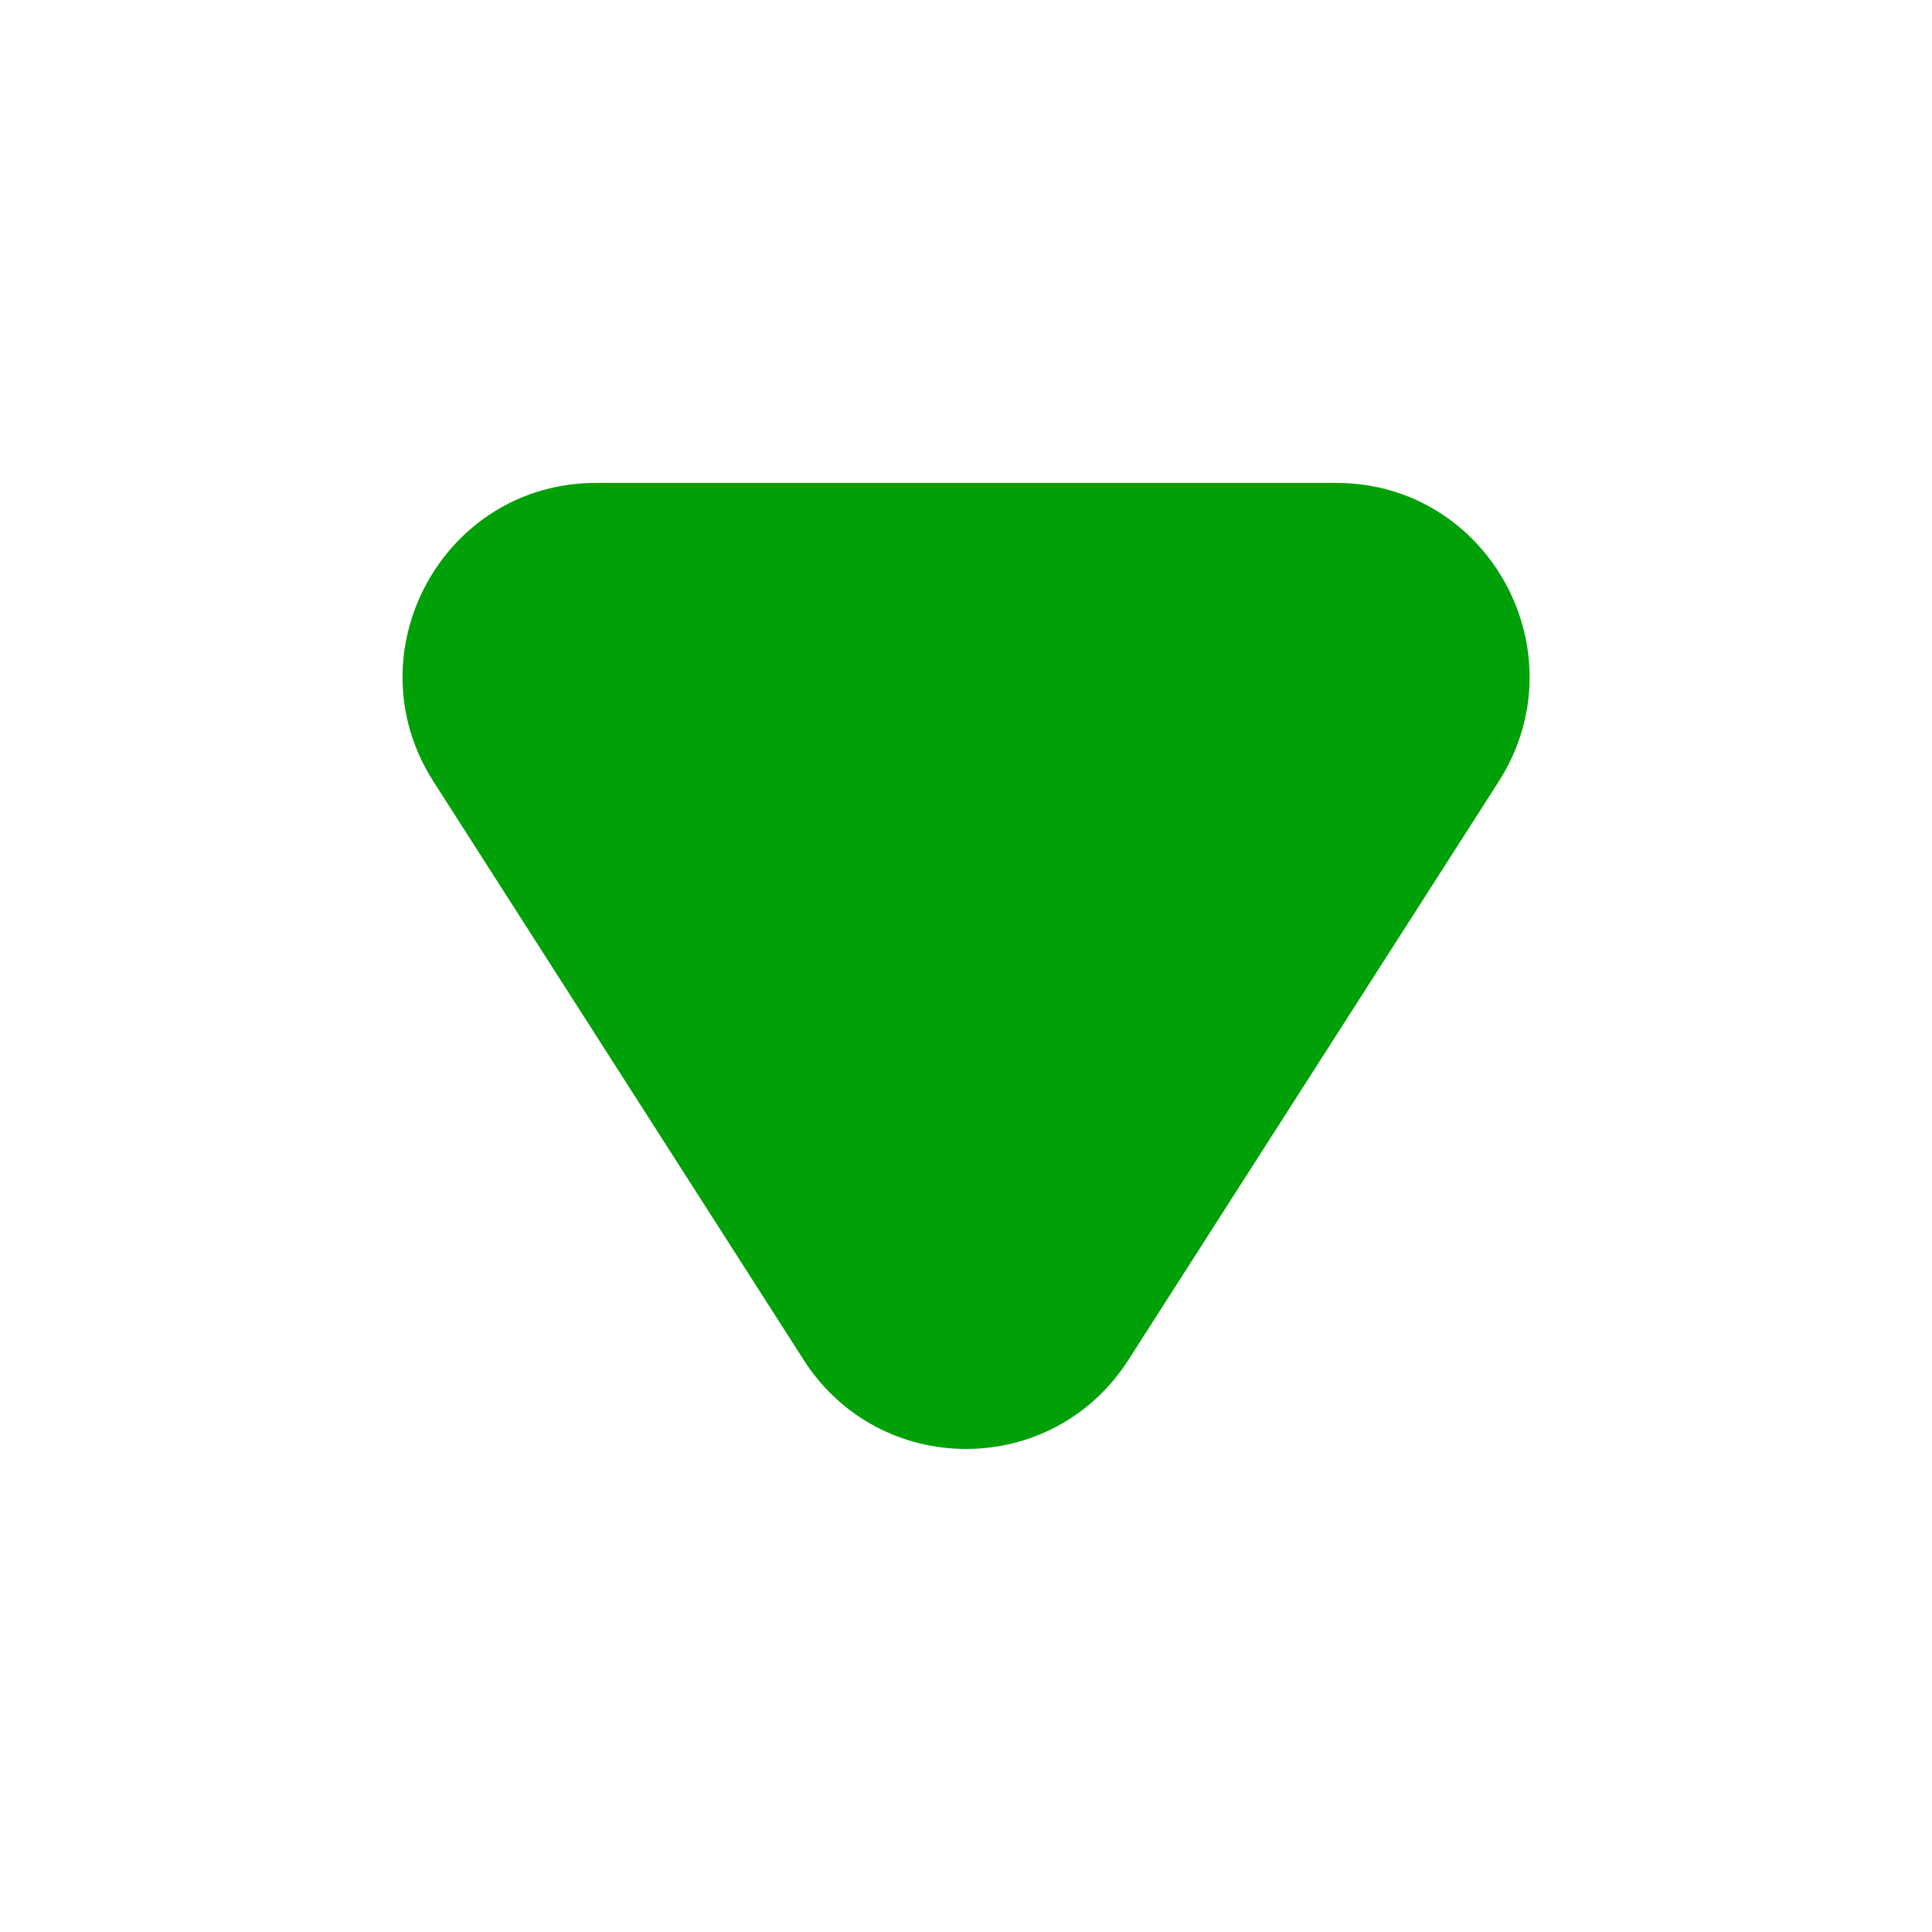 <svg fill="none" height="24" viewBox="0 0 24 24" width="24" xmlns="http://www.w3.org/2000/svg"><path d="m14.017 16.894c-.944 1.474-3.089 1.474-4.033 0l-4.599-7.185c-1.026-1.602.12-3.71 2.017-3.71h9.198c1.897 0 3.042 2.107 2.017 3.71z" fill="#00a008"/></svg>